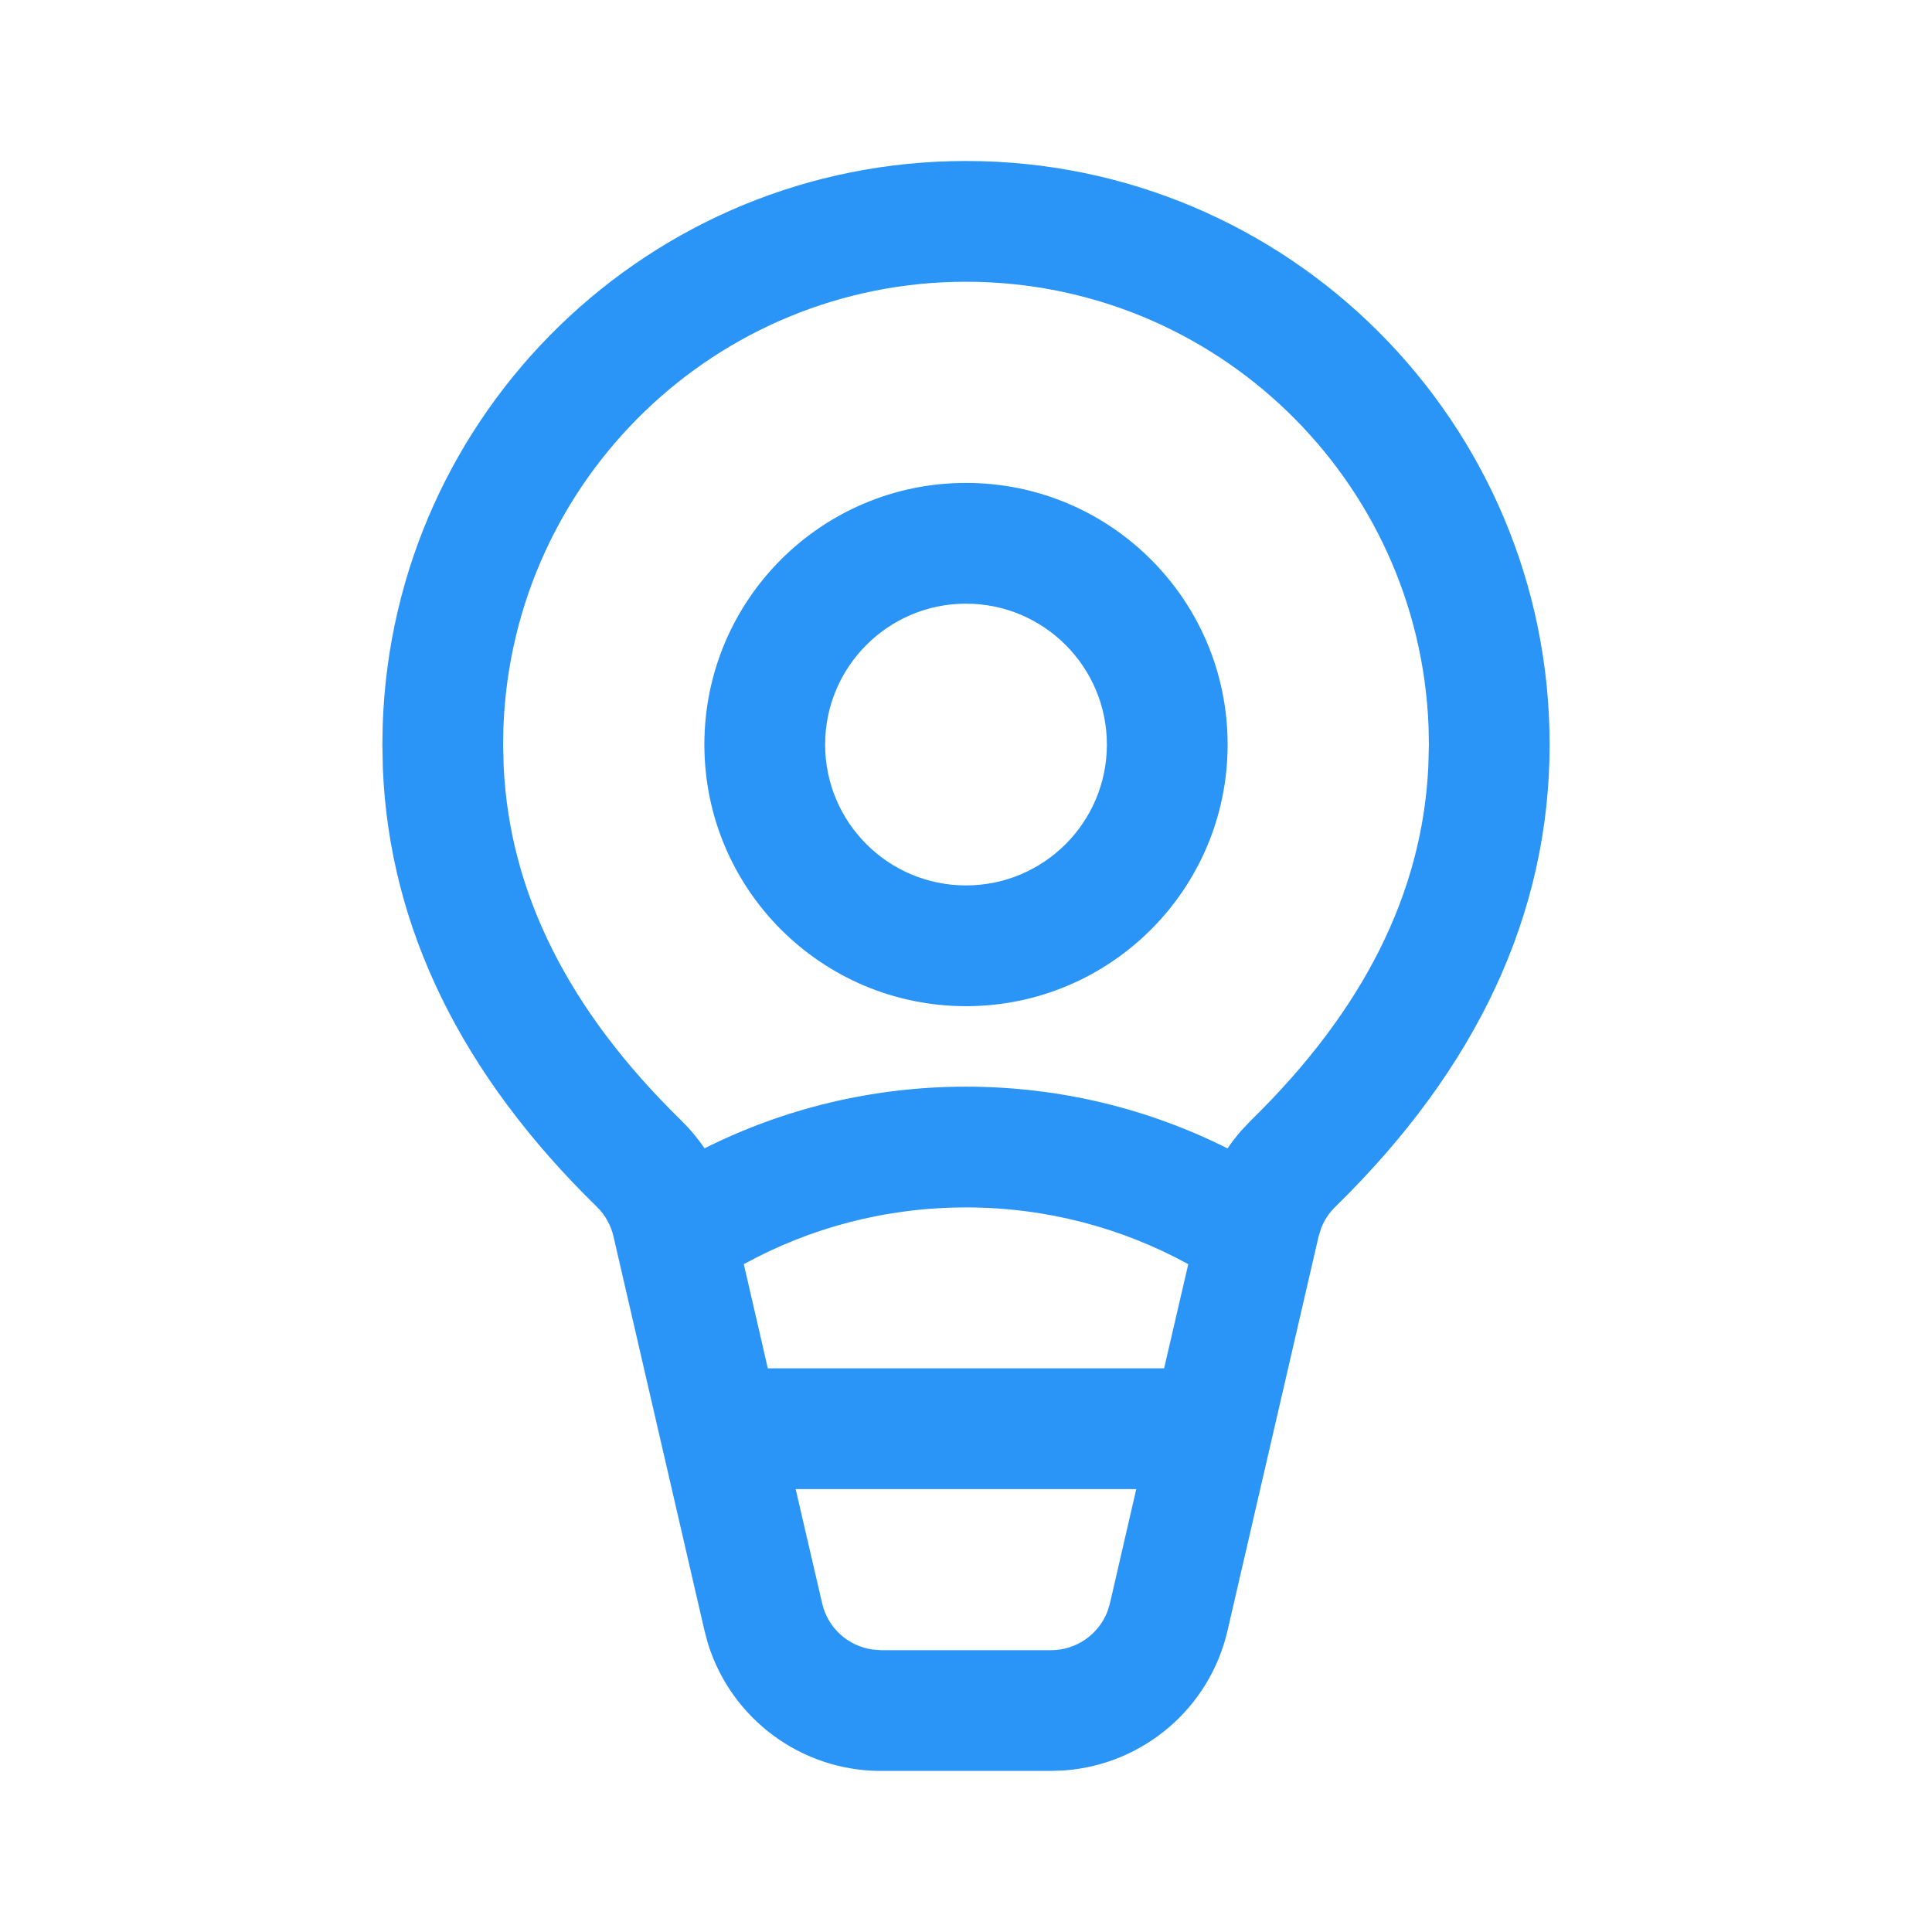 <svg width="24" height="24" viewBox="0 0 24 24" fill="none" xmlns="http://www.w3.org/2000/svg">
<path d="M12 2C16.004 2 19.25 5.246 19.25 9.25C19.25 11.346 18.349 13.27 16.587 14.992C16.51 15.067 16.45 15.158 16.412 15.257L16.38 15.36L15.249 20.255C15.027 21.219 14.204 21.917 13.23 21.992L13.057 21.999H10.943C9.954 21.999 9.088 21.354 8.796 20.422L8.751 20.255L7.621 15.36C7.589 15.22 7.517 15.092 7.415 14.992C5.735 13.352 4.838 11.529 4.756 9.548L4.75 9.25L4.754 9.011C4.88 5.117 8.076 2 12 2ZM14.115 18.498H9.884L10.213 19.917C10.283 20.224 10.536 20.449 10.84 20.491L10.943 20.499H13.057C13.371 20.499 13.648 20.303 13.758 20.016L13.788 19.917L14.115 18.498ZM12 3.5C8.898 3.5 6.37 5.956 6.254 9.029L6.25 9.25L6.257 9.527C6.333 11.09 7.057 12.546 8.463 13.919C8.571 14.025 8.668 14.141 8.752 14.265C9.729 13.775 10.832 13.499 12 13.499C13.168 13.499 14.271 13.775 15.249 14.266C15.299 14.192 15.354 14.121 15.412 14.053L15.539 13.919C16.943 12.546 17.667 11.091 17.743 9.527L17.75 9.25L17.746 9.029C17.63 5.956 15.102 3.5 12 3.5ZM14.761 15.704C13.941 15.255 13.001 14.999 12 14.999C11 14.999 10.059 15.254 9.24 15.704L9.538 16.998H14.461L14.761 15.704ZM12 7.499C11.034 7.499 10.25 8.283 10.25 9.249C10.25 10.216 11.034 10.999 12 10.999C12.966 10.999 13.75 10.216 13.75 9.249C13.75 8.283 12.966 7.499 12 7.499ZM8.75 9.249C8.75 7.454 10.205 5.999 12 5.999C13.795 5.999 15.25 7.454 15.25 9.249C15.25 11.044 13.795 12.499 12 12.499C10.205 12.499 8.75 11.044 8.75 9.249Z" fill="#2B94F7"/>
</svg>
